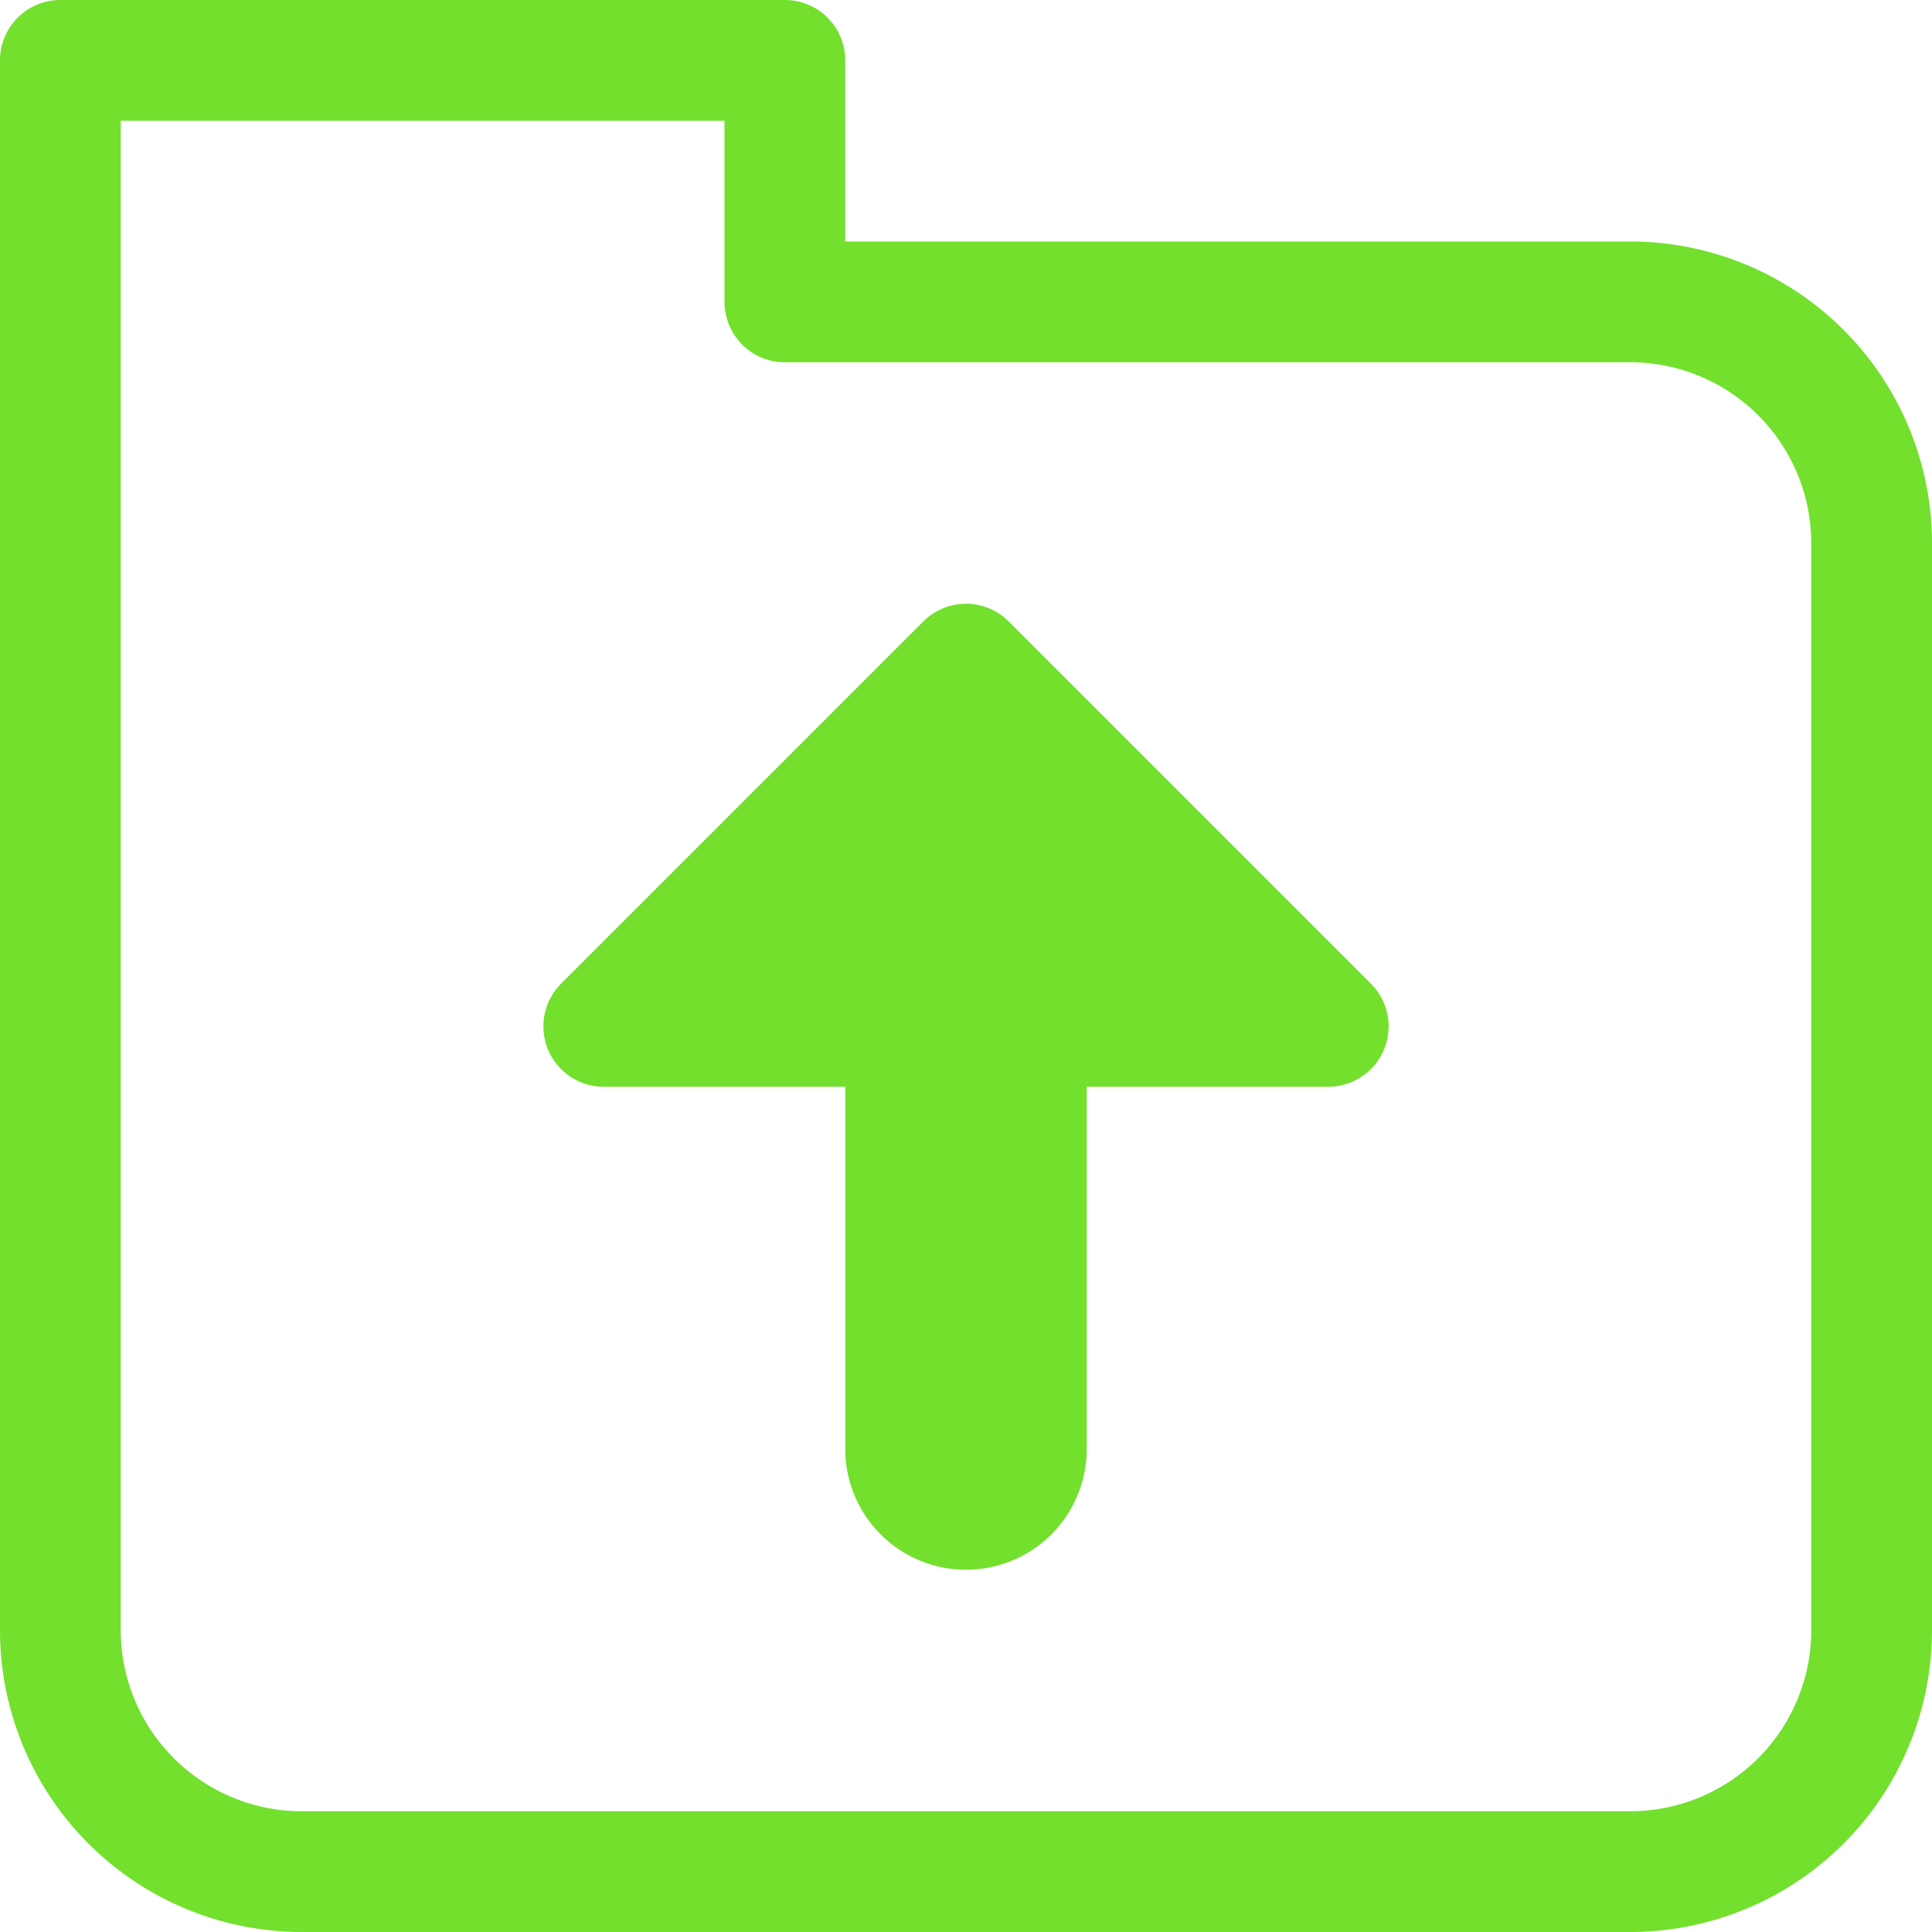 <svg version="1.1" width="64" height="64" xmlns="http://www.w3.org/2000/svg">
    <g stroke="#72e02d" stroke-width="8" stroke-linecap="round" stroke-linejoin="round" fill="none">
        <path stroke-width="4" d="M 32 32 m -30 -30 l 0 52 a 8 8 0 0 0 8 8 l 44 0 a 8 8 0 0 0 8 -8 l 0 -36 a 8 8 0 0 0 -8 -8 l -28 0 l 0 -8 z"/>
        <path d="M 32 32 m 0 0 l 0 16"/>
        <path stroke-width="4" fill="#72e02d" d="M 32 32 m -12 2 l 12 -12 l 12 12 z"/>
    </g>
</svg>

